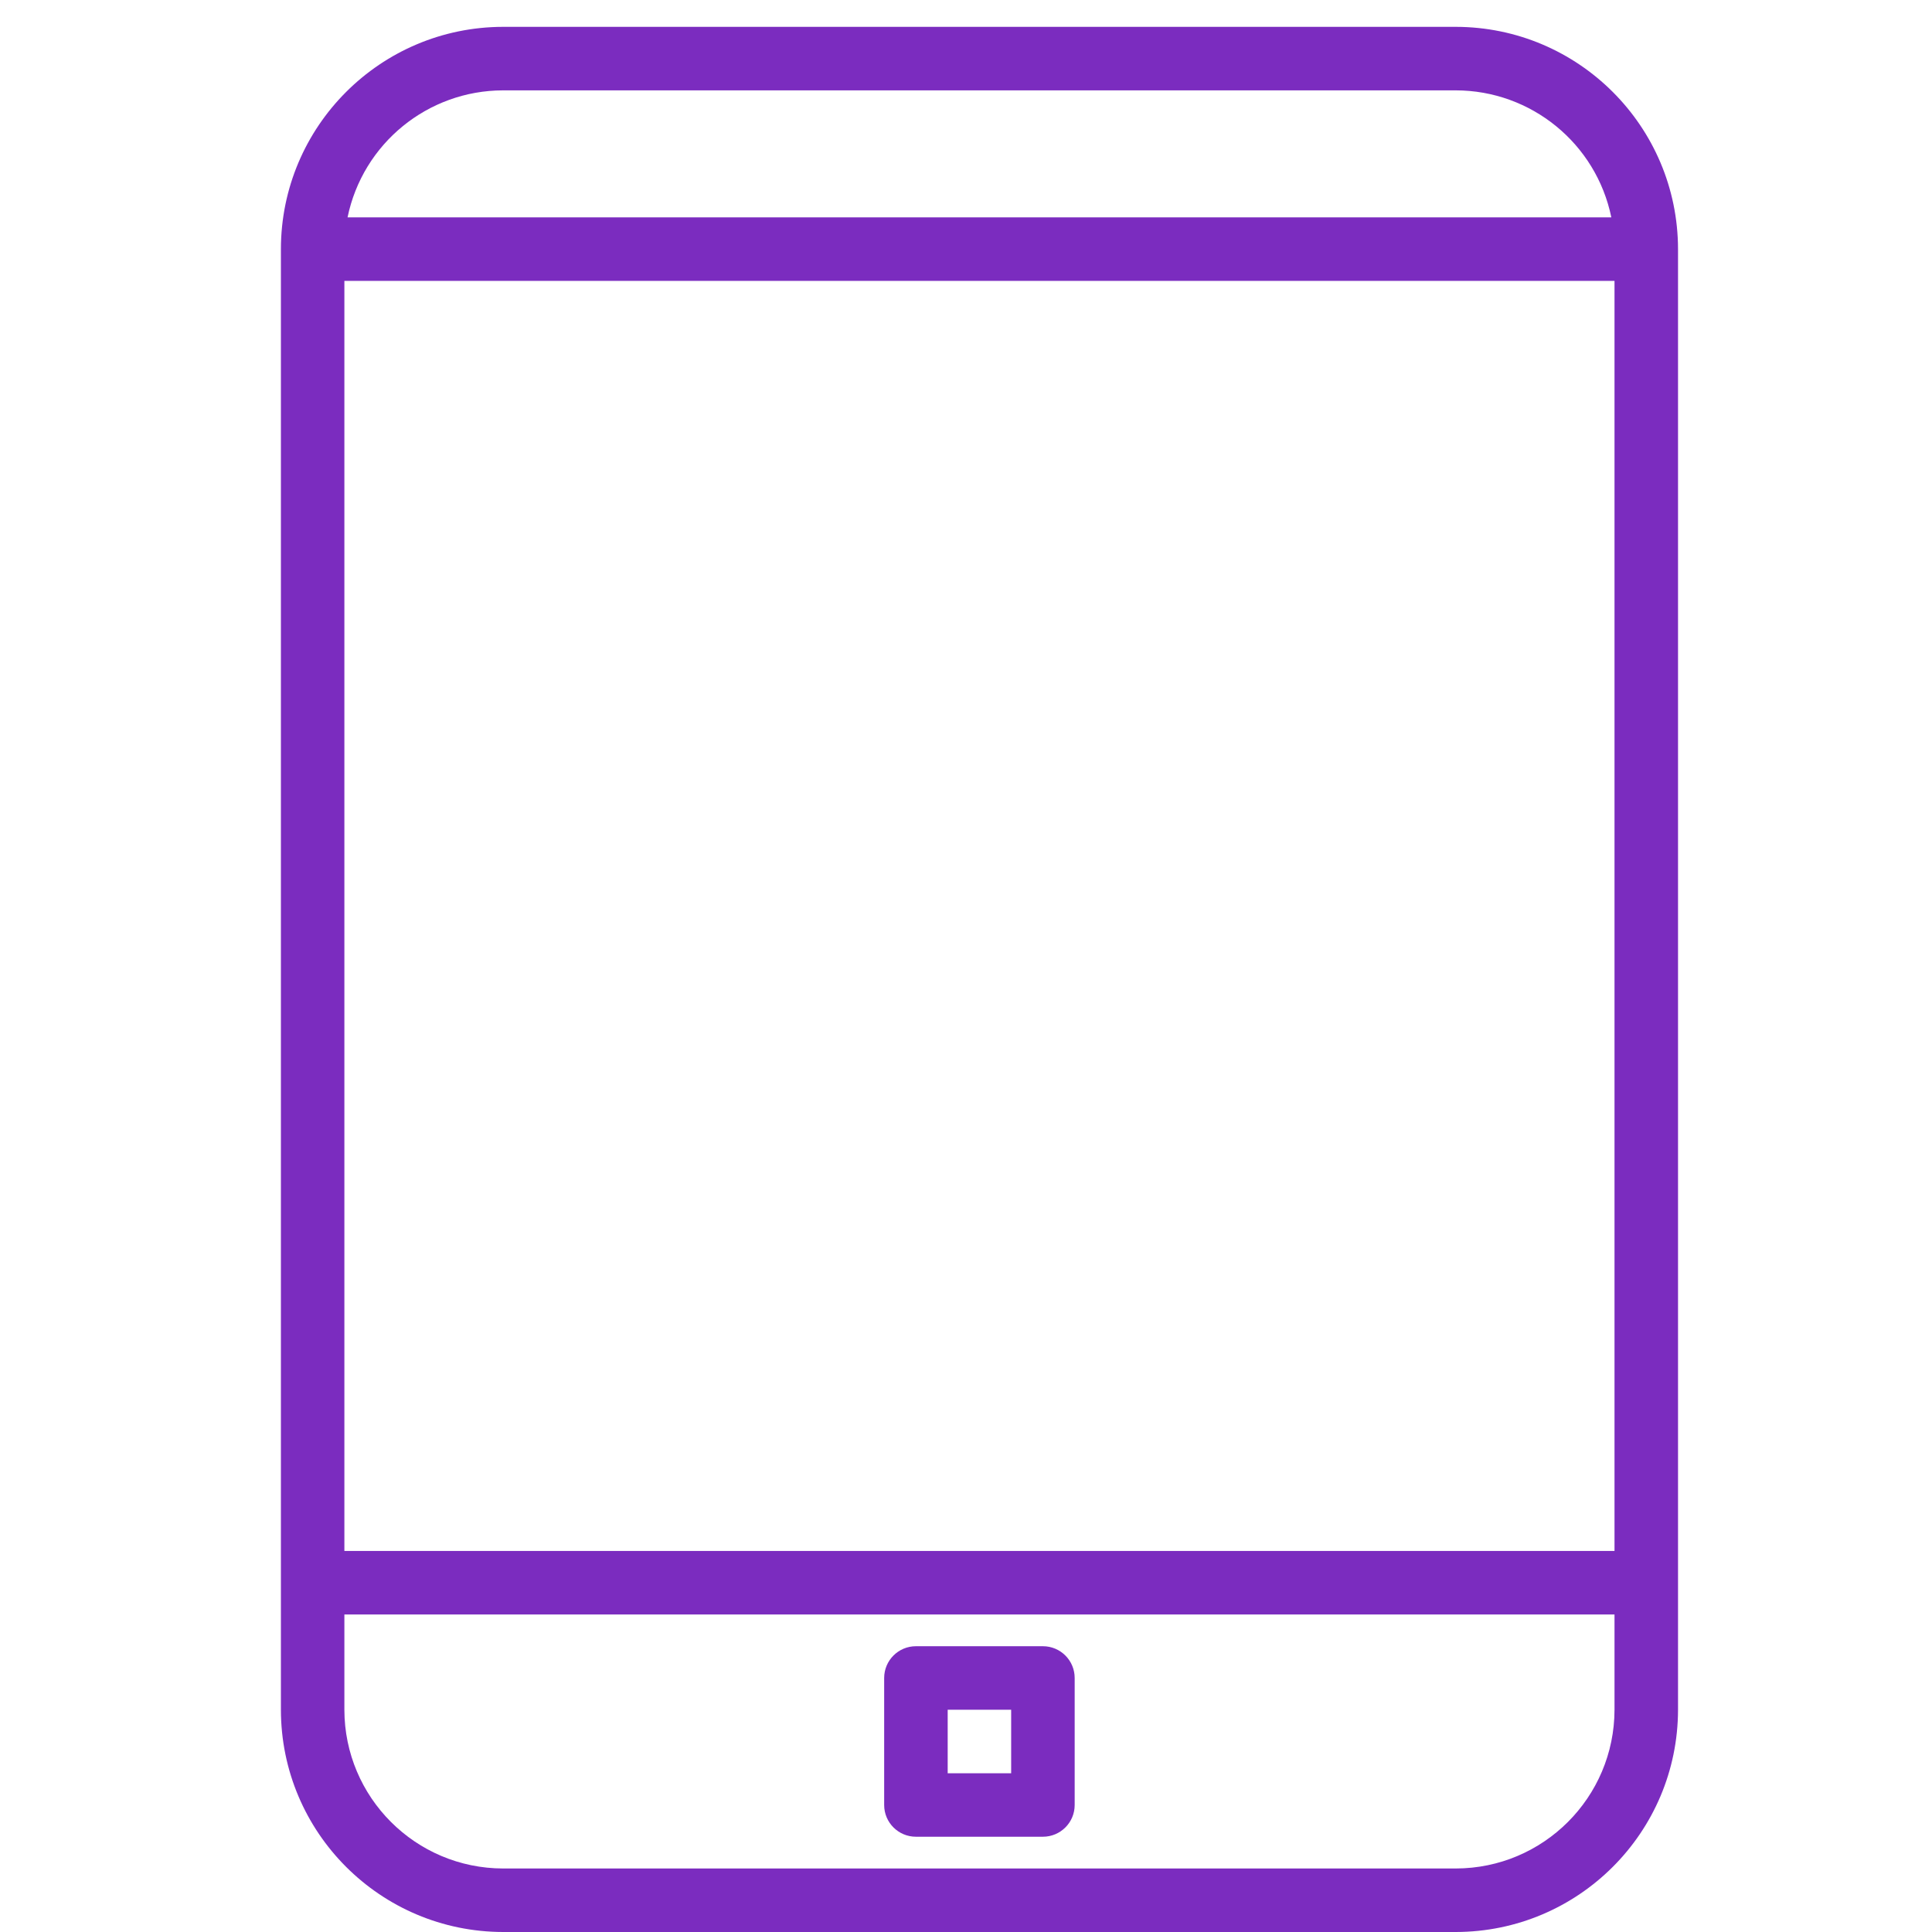 <svg width="48" height="48" viewBox="0 0 48 48" fill="none" xmlns="http://www.w3.org/2000/svg">
<g clip-path="url(#clip0)">
<path d="M36.167 0.667H12.501C9.452 0.67 6.982 3.141 6.979 6.189V42.478C6.982 45.526 9.452 47.997 12.501 48H36.167C39.216 47.997 41.686 45.526 41.69 42.478V6.189C41.686 3.141 39.216 0.67 36.167 0.667ZM12.501 2.245H36.167C38.041 2.247 39.656 3.565 40.033 5.4H8.635C9.013 3.565 10.627 2.247 12.501 2.245ZM40.112 42.478C40.109 44.655 38.345 46.42 36.167 46.422H12.501C10.323 46.42 8.559 44.655 8.556 42.478V40.111H40.112V42.478ZM40.112 38.533H8.556V6.978H40.112V38.533Z" fill="#7B2CBF"/>
<path d="M25.911 40.9H22.756C22.32 40.9 21.967 41.253 21.967 41.689V44.845C21.967 45.28 22.32 45.633 22.756 45.633H25.911C26.347 45.633 26.7 45.28 26.7 44.845V41.689C26.7 41.253 26.347 40.9 25.911 40.9ZM25.122 44.056H23.545V42.478H25.122V44.056Z" fill="#7B2CBF"/>
</g>
<defs>
<clipPath id="clip0">
<rect width="47.333" height="47.333" fill="white" transform="translate(0.667 0.667)"/>
</clipPath>
</defs>
</svg>
